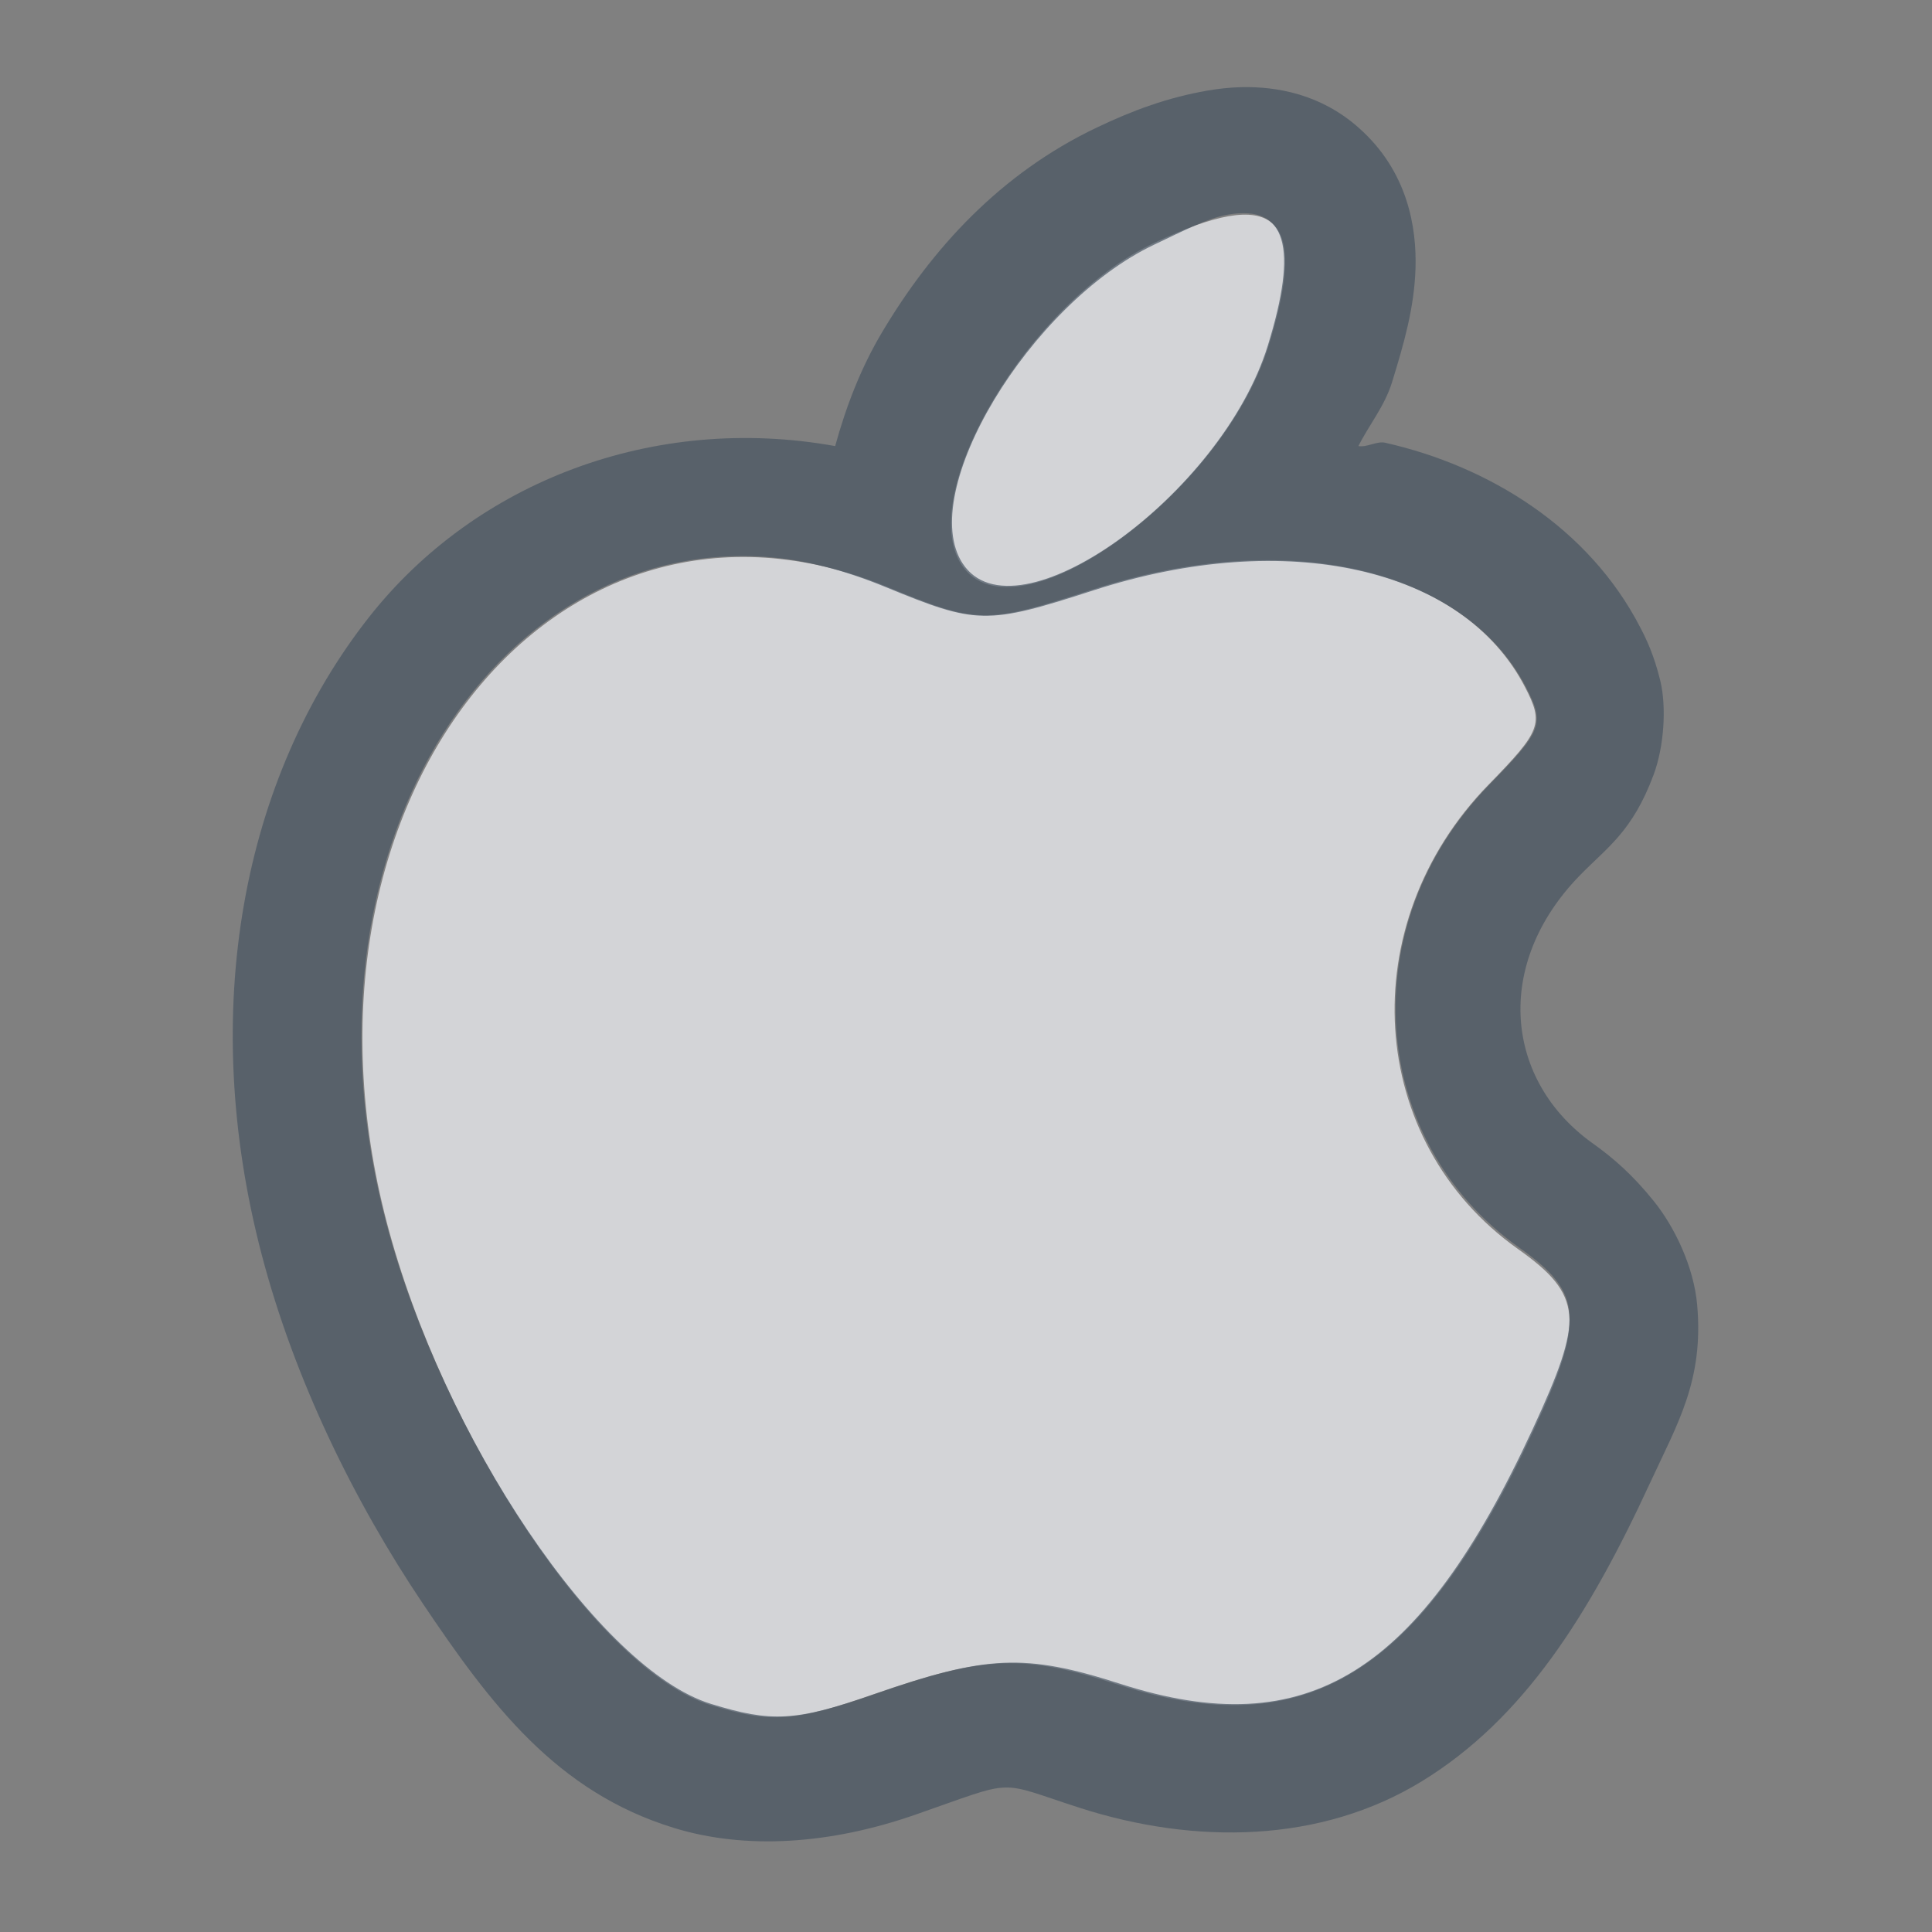 <?xml version="1.0" encoding="UTF-8" standalone="no"?>
<!-- Created with Inkscape (http://www.inkscape.org/) -->
<svg xmlns:dc="http://purl.org/dc/elements/1.1/" xmlns:cc="http://creativecommons.org/ns#" xmlns:rdf="http://www.w3.org/1999/02/22-rdf-syntax-ns#" xmlns:svg="http://www.w3.org/2000/svg" xmlns="http://www.w3.org/2000/svg" xmlns:sodipodi="http://sodipodi.sourceforge.net/DTD/sodipodi-0.dtd" xmlns:inkscape="http://www.inkscape.org/namespaces/inkscape" id="svg13094" height="18" width="18" version="1.1" inkscape:version="0.48.3.1 r9886" sodipodi:docname="folder-apple.svg">
  <rect width="100%" height="100%" fill="#808080" stroke="none"/>
  <sodipodi:namedview pagecolor="#ffffff" bordercolor="#666666" borderopacity="1" objecttolerance="10" gridtolerance="10" guidetolerance="10" inkscape:pageopacity="0" inkscape:pageshadow="2" inkscape:window-width="1920" inkscape:window-height="1023" id="namedview2995" showgrid="true" inkscape:zoom="41.7193" inkscape:cx="7.140892" inkscape:cy="8.4738585" inkscape:window-x="-10" inkscape:window-y="35" inkscape:window-maximized="1" inkscape:current-layer="svg13094" inkscape:snap-bbox="true" inkscape:bbox-paths="true" inkscape:bbox-nodes="true" inkscape:snap-bbox-edge-midpoints="true" inkscape:snap-bbox-midpoints="true" inkscape:object-paths="true" inkscape:snap-intersection-paths="true" inkscape:object-nodes="true" inkscape:snap-smooth-nodes="true" inkscape:snap-midpoints="true" inkscape:snap-object-midpoints="true" inkscape:snap-center="true">
    <inkscape:grid type="xygrid" id="grid2982"/>
  </sodipodi:namedview>
  <defs id="defs13"/>
  <path sodipodi:nodetypes="ccssssssssccssc" id="path3029" d="M 5.623,14.887 C 4.584,14.568 3.132,12.406 2.604,10.39 1.58,6.486 4.17,3.195 7.264,4.467 8.111,4.816 8.179,4.817 9.18,4.492 10.976,3.909 12.63,4.282 13.208,5.401 c 0.176,0.341 0.152,0.406 -0.339,0.909 -1.27,1.302 -1.142,3.323 0.274,4.327 0.602,0.427 0.622,0.658 0.148,1.683 -1.054,2.281 -2.124,2.939 -3.87,2.377 -0.891,-0.287 -1.244,-0.273 -2.276,0.086 -0.746,0.26 -0.964,0.275 -1.524,0.103 z M 7.959,4.263 C 7.526,3.601 8.588,1.818 9.744,1.267 10.888,0.723 11.198,0.996 10.821,2.216 10.389,3.615 8.446,5.005 7.959,4.263 z" style="color:#000000;fill:#EDEFF3;fill-opacity:0.758;fill-rule:nonzero;stroke:none;stroke-width:1;marker:none;visibility:visible;display:inline;overflow:visible;enable-background:accumulate" inkscape:connector-curvature="0" transform="translate(1,1)"/>
  <path style="font-size:medium;font-style:normal;font-variant:normal;font-weight:normal;font-stretch:normal;text-indent:0;text-align:start;text-decoration:none;line-height:normal;letter-spacing:normal;word-spacing:normal;text-transform:none;direction:ltr;block-progression:tb;writing-mode:lr-tb;text-anchor:start;baseline-shift:baseline;color:#000000;fill:#485462;fill-opacity:0.7;fill-rule:nonzero;stroke:none;stroke-width:2;marker:none;visibility:visible;display:inline;overflow:visible;enable-background:accumulate;font-family:Sans;-inkscape-font-specification:Sans" d="M 10.562 -0.188 C 10.45 -0.185 10.342 -0.172 10.25 -0.156 C 9.881 -0.092 9.559 0.026 9.219 0.188 C 8.316 0.618 7.679 1.321 7.219 2.094 C 7.022 2.424 6.883 2.785 6.781 3.156 C 5.092 2.852 3.432 3.487 2.438 4.75 C 1.26 6.247 0.842 8.415 1.438 10.688 C 1.743 11.854 2.302 12.992 2.938 13.938 C 3.573 14.883 4.184 15.695 5.281 16.031 C 5.943 16.234 6.73 16.186 7.531 15.906 C 8.491 15.572 8.269 15.589 9.062 15.844 C 10.133 16.188 11.305 16.174 12.25 15.594 C 13.195 15.013 13.802 14.054 14.375 12.812 C 14.629 12.263 14.875 11.861 14.812 11.156 C 14.781 10.804 14.602 10.43 14.406 10.188 C 14.21 9.945 14.033 9.791 13.844 9.656 C 13.019 9.071 12.91 7.985 13.719 7.156 C 13.975 6.893 14.208 6.75 14.406 6.219 C 14.505 5.953 14.527 5.587 14.469 5.344 C 14.41 5.101 14.338 4.953 14.281 4.844 C 13.803 3.918 12.875 3.344 11.906 3.125 C 11.828 3.107 11.736 3.17 11.656 3.156 C 11.756 2.957 11.9 2.785 11.969 2.562 C 12.08 2.201 12.176 1.872 12.188 1.5 C 12.199 1.128 12.121 0.597 11.656 0.188 C 11.308 -0.12 10.901 -0.196 10.562 -0.188 z M 10.438 1 C 10.989 0.904 11.095 1.304 10.812 2.219 C 10.38 3.618 8.455 4.992 7.969 4.25 C 7.535 3.588 8.594 1.832 9.75 1.281 C 10.036 1.145 10.254 1.032 10.438 1 z M 6.125 4.188 C 6.49 4.212 6.863 4.31 7.25 4.469 C 8.097 4.817 8.186 4.825 9.188 4.5 C 10.983 3.917 12.64 4.287 13.219 5.406 C 13.395 5.747 13.366 5.809 12.875 6.312 C 11.605 7.614 11.74 9.621 13.156 10.625 C 13.758 11.052 13.755 11.288 13.281 12.312 C 12.227 14.593 11.183 15.249 9.438 14.688 C 8.546 14.401 8.188 14.422 7.156 14.781 C 6.41 15.041 6.185 15.047 5.625 14.875 C 4.586 14.556 3.122 12.39 2.594 10.375 C 1.698 6.959 3.57 4.019 6.125 4.188 z " id="path3638" transform="translate(1,1)"/>
</svg>
